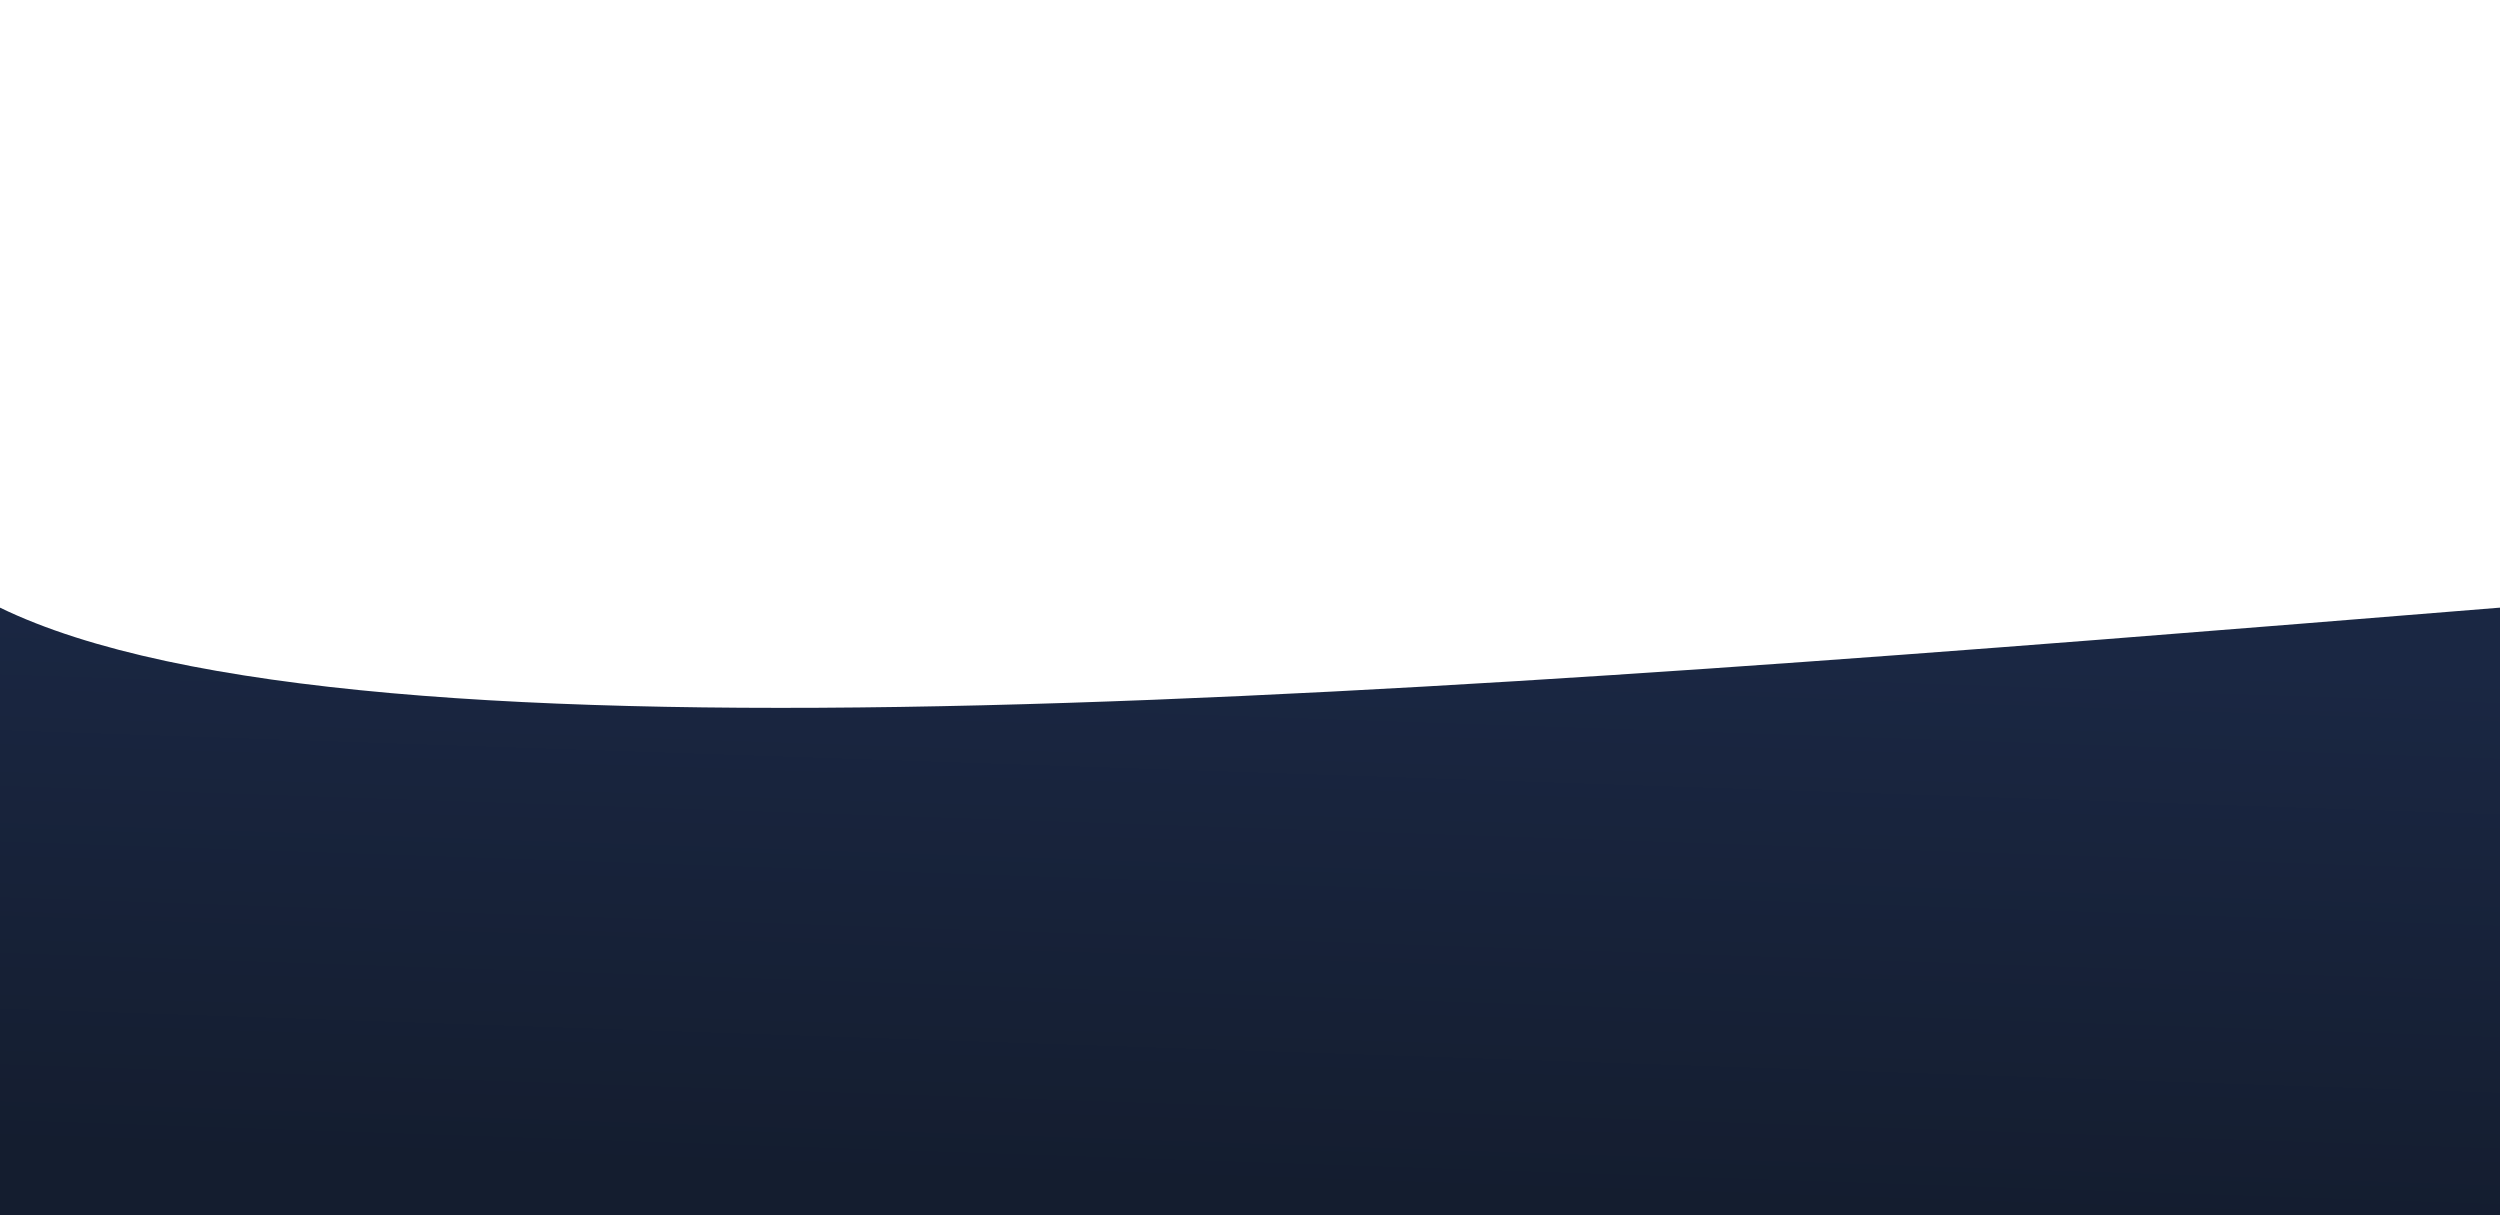 <svg width="100%" height="100%" id="svg" viewBox="0 0 1440 700" xmlns="http://www.w3.org/2000/svg" class="transition duration-300 ease-in-out delay-150"><defs><linearGradient id="gradient" x1="43%" y1="100%" x2="57%" y2="0%"><stop offset="5%" stop-color="#141d2f"></stop><stop offset="95%" stop-color="#1a2743"></stop></linearGradient></defs><path d="M 0,700 C 0,700 0,350 0,350 C 205.714,450 822.857,400 1440,350 C 1440,350 1440,700 1440,700 Z" stroke="none" stroke-width="0" fill="url(#gradient)" fill-opacity="1" class="transition-all duration-300 ease-in-out delay-150 path-0"></path></svg>
